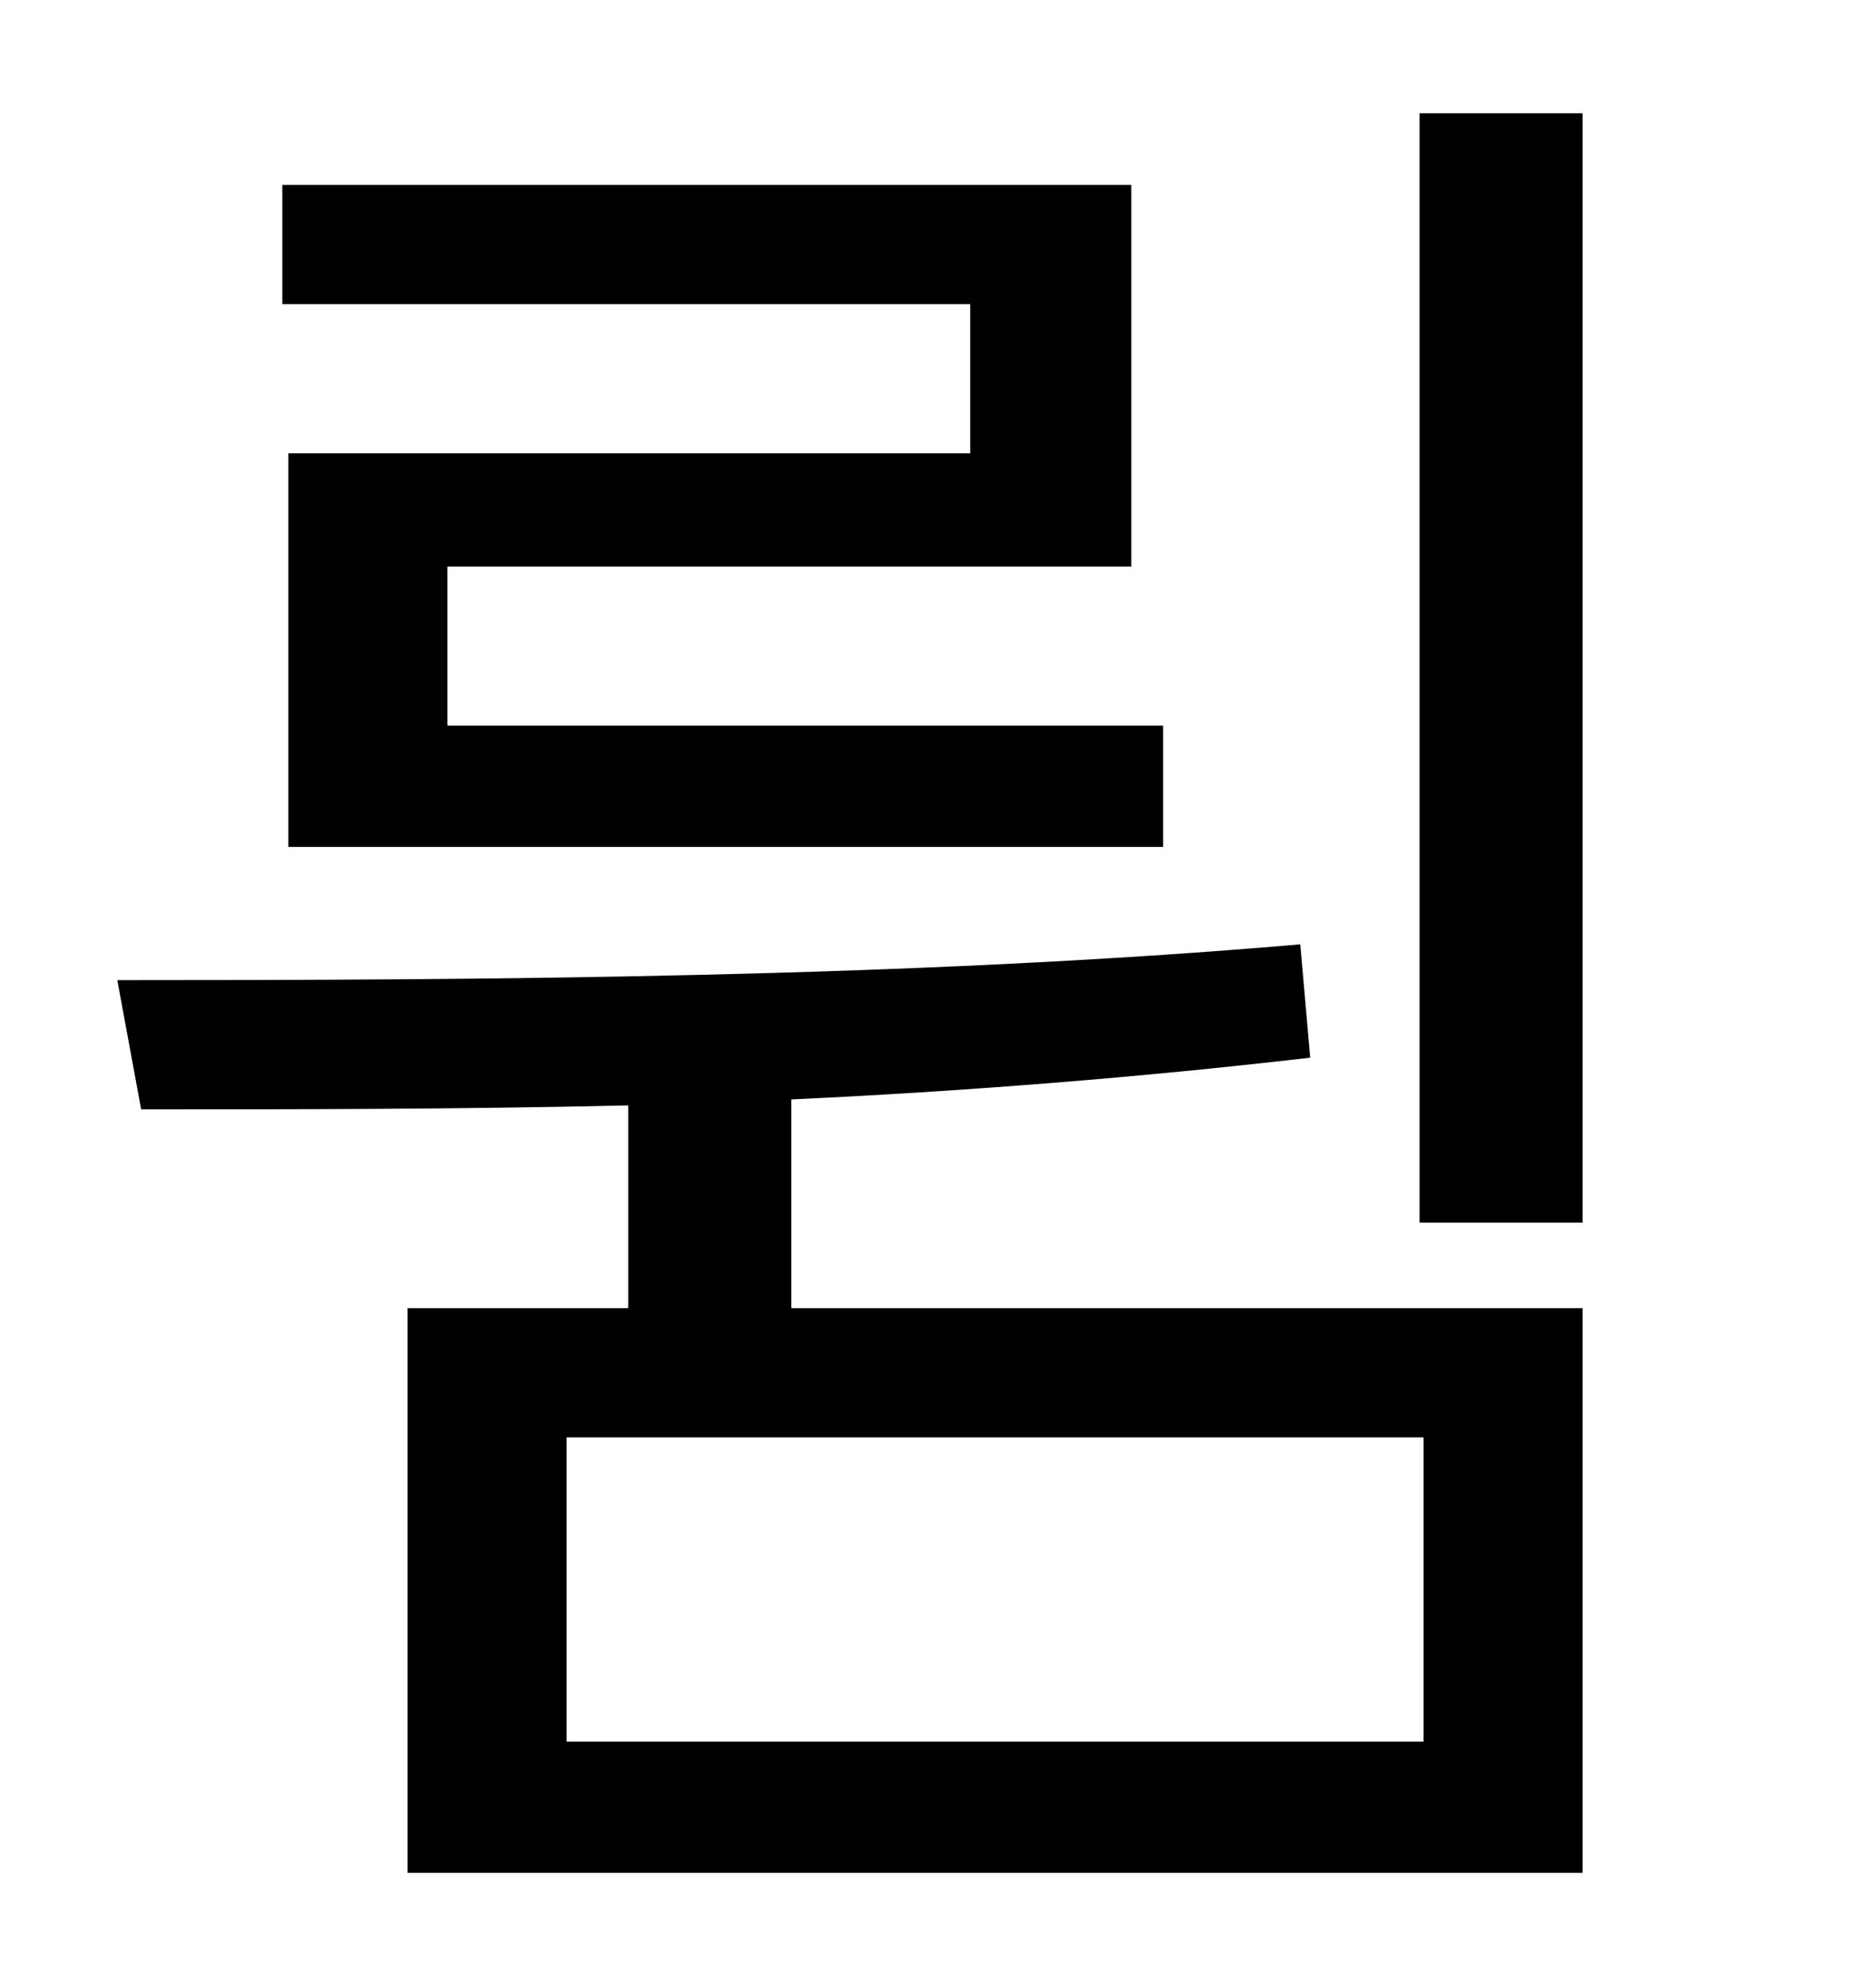 <?xml version="1.0" standalone="no"?>
<!DOCTYPE svg PUBLIC "-//W3C//DTD SVG 1.1//EN" "http://www.w3.org/Graphics/SVG/1.1/DTD/svg11.dtd" >
<svg xmlns="http://www.w3.org/2000/svg" xmlns:xlink="http://www.w3.org/1999/xlink" version="1.1" viewBox="-10 0 930 1000">
   <path fill="currentColor"
d="M478 228v-75h-346v-60h427v192h-344v80h360v61h-440v-198h343zM706 876v-153h-431v153h431zM388 553v105h398v284h-591v-284h111v-102c-86 2 -170 2 -245 2l-12 -65c181 0 398 -1 595 -18l5 57c-86 10 -175 17 -261 21zM704 57h82v558h-82v-558z" />
</svg>
